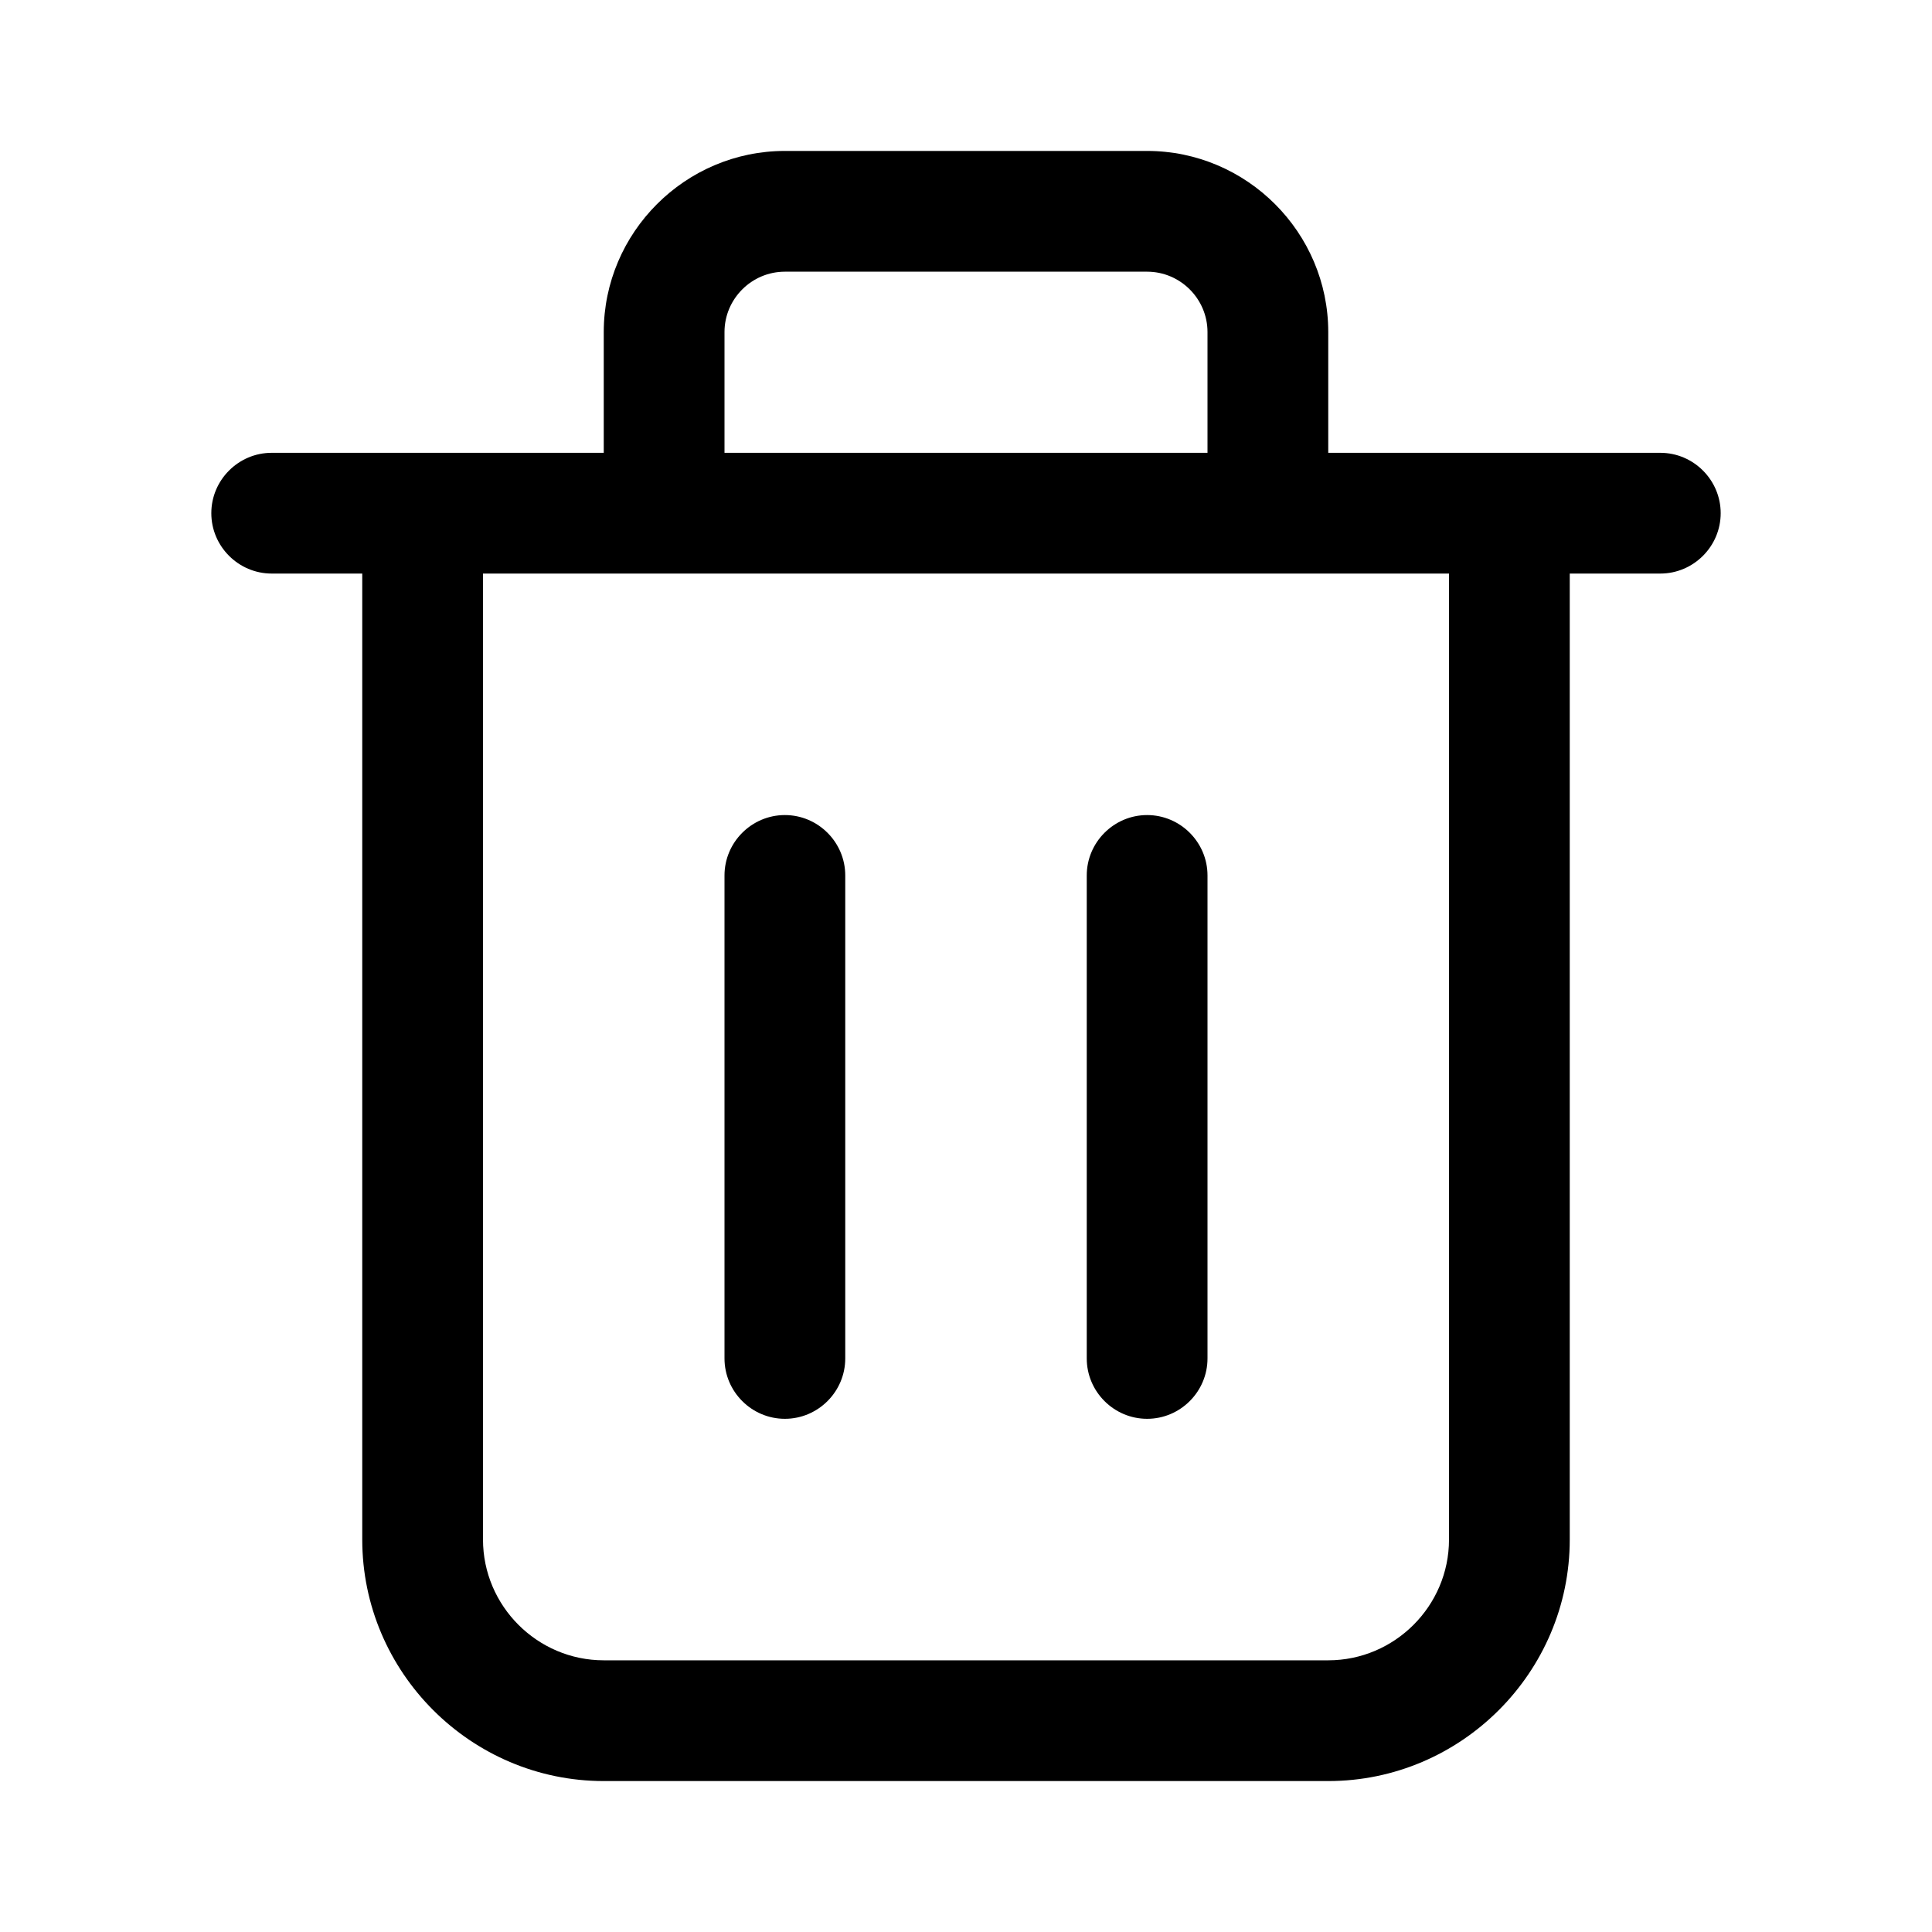 <svg width="1024" height="1024" viewBox="0 0 1024 1024" version="1.1" xmlns="http://www.w3.org/2000/svg">
  <path d="M880 240H704v-64c0-52.8-43.2-96-96-96H416c-52.8 0-96 43.2-96 96v64H144c-17.6 0-32 14.4-32 32s14.4 32 32 32h48v512c0 70.4 57.6 128 128 128h384c70.4 0 128-57.6 128-128V304h48c17.6 0 32-14.4 32-32s-14.4-32-32-32z m-496-64c0-17.6 14.4-32 32-32h192c17.6 0 32 14.4 32 32v64H384v-64z m384 640c0 35.2-28.8 64-64 64H320c-35.2 0-64-28.8-64-64V304h512v512z M416 432c-17.6 0-32 14.4-32 32v256c0 17.6 14.4 32 32 32s32-14.4 32-32V464c0-17.6-14.4-32-32-32zM608 432c-17.6 0-32 14.4-32 32v256c0 17.6 14.4 32 32 32s32-14.4 32-32V464c0-17.6-14.4-32-32-32z"></path>
</svg>